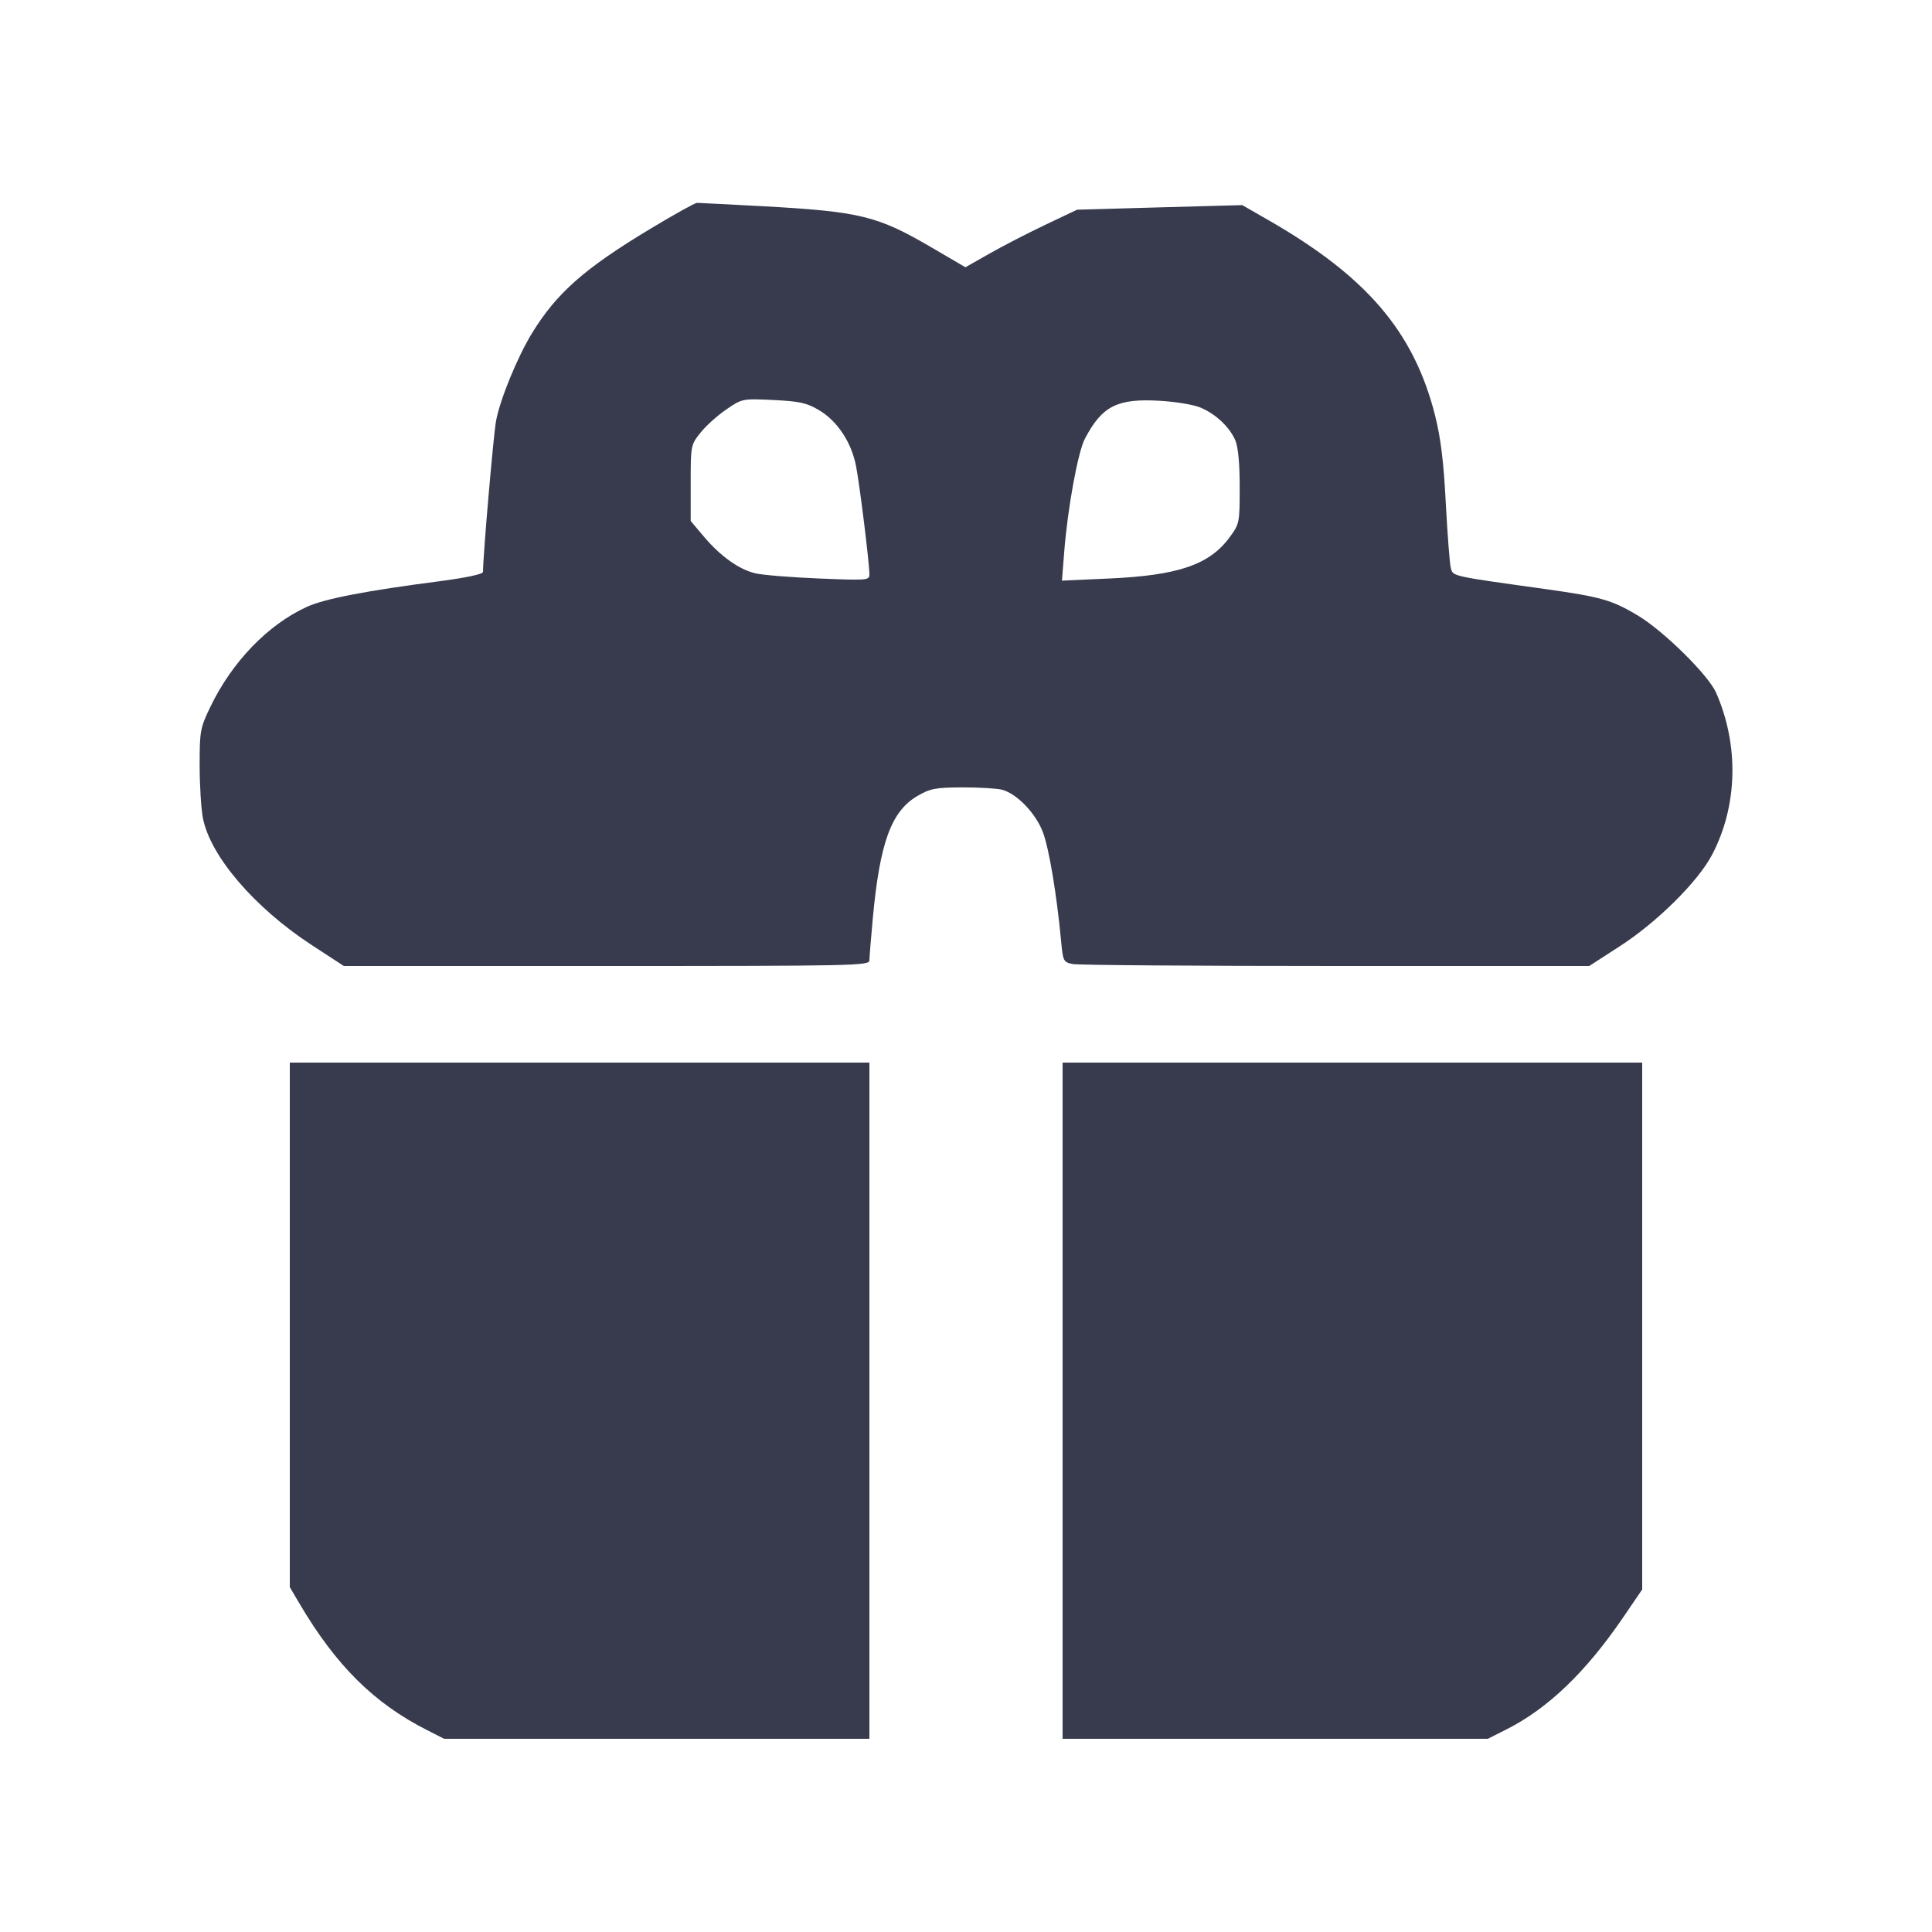 <svg width="24" height="24" viewBox="0 0 24 24" fill="none" xmlns="http://www.w3.org/2000/svg"><path d="M8.086 2.838 C 7.262 3.333,6.916 3.638,6.608 4.140 C 6.427 4.436,6.210 4.966,6.162 5.229 C 6.129 5.411,6.000 6.905,6.000 7.105 C 6.000 7.132,5.794 7.176,5.470 7.219 C 4.548 7.338,4.031 7.438,3.811 7.539 C 3.328 7.760,2.883 8.221,2.614 8.779 C 2.487 9.044,2.480 9.080,2.480 9.503 C 2.480 9.749,2.498 10.044,2.520 10.159 C 2.609 10.630,3.156 11.270,3.865 11.735 L 4.271 12.000 7.535 12.000 C 10.618 12.000,10.800 11.996,10.800 11.930 C 10.800 11.892,10.820 11.653,10.843 11.400 C 10.930 10.466,11.072 10.078,11.396 9.888 C 11.556 9.795,11.619 9.783,11.958 9.781 C 12.168 9.781,12.390 9.794,12.451 9.811 C 12.636 9.863,12.869 10.106,12.956 10.340 C 13.032 10.543,13.127 11.111,13.181 11.686 C 13.205 11.942,13.209 11.952,13.328 11.976 C 13.395 11.989,14.866 12.000,16.596 12.000 L 19.742 12.000 20.121 11.755 C 20.582 11.458,21.091 10.954,21.267 10.620 C 21.587 10.013,21.605 9.256,21.317 8.603 C 21.219 8.383,20.667 7.839,20.346 7.646 C 20.028 7.455,19.884 7.414,19.214 7.320 C 18.016 7.153,18.049 7.161,18.022 7.053 C 18.008 6.999,17.981 6.637,17.960 6.248 C 17.933 5.724,17.897 5.439,17.825 5.153 C 17.562 4.121,16.978 3.437,15.766 2.740 L 15.432 2.548 14.406 2.576 L 13.380 2.605 12.980 2.795 C 12.760 2.900,12.448 3.061,12.287 3.153 L 11.993 3.320 11.579 3.078 C 10.898 2.679,10.686 2.628,9.460 2.561 C 9.042 2.539,8.681 2.520,8.658 2.520 C 8.634 2.520,8.377 2.663,8.086 2.838 M10.171 5.093 C 10.400 5.227,10.576 5.492,10.634 5.789 C 10.680 6.025,10.800 6.998,10.800 7.136 C 10.800 7.209,10.773 7.211,10.170 7.186 C 9.824 7.172,9.469 7.143,9.383 7.122 C 9.180 7.074,8.950 6.910,8.744 6.666 L 8.580 6.472 8.580 6.000 C 8.580 5.533,8.581 5.526,8.703 5.374 C 8.770 5.289,8.914 5.160,9.023 5.086 C 9.219 4.952,9.221 4.951,9.606 4.969 C 9.931 4.985,10.020 5.004,10.171 5.093 M14.910 5.062 C 15.101 5.141,15.274 5.304,15.345 5.469 C 15.381 5.553,15.400 5.755,15.400 6.051 C 15.400 6.495,15.397 6.508,15.276 6.673 C 15.023 7.017,14.635 7.149,13.766 7.187 L 13.192 7.213 13.220 6.856 C 13.263 6.310,13.390 5.616,13.477 5.450 C 13.690 5.043,13.880 4.947,14.410 4.979 C 14.603 4.990,14.828 5.027,14.910 5.062 M3.600 16.458 L 3.600 19.716 3.722 19.923 C 4.175 20.691,4.649 21.161,5.309 21.494 L 5.517 21.600 8.159 21.600 L 10.800 21.600 10.800 17.400 L 10.800 13.200 7.200 13.200 L 3.600 13.200 3.600 16.458 M13.200 17.400 L 13.200 21.600 15.841 21.600 L 18.482 21.600 18.716 21.482 C 19.228 21.224,19.701 20.770,20.162 20.094 L 20.400 19.745 20.400 16.473 L 20.400 13.200 16.800 13.200 L 13.200 13.200 13.200 17.400 " fill="#373B4D" stroke="none" fill-rule="evenodd"></path></svg>